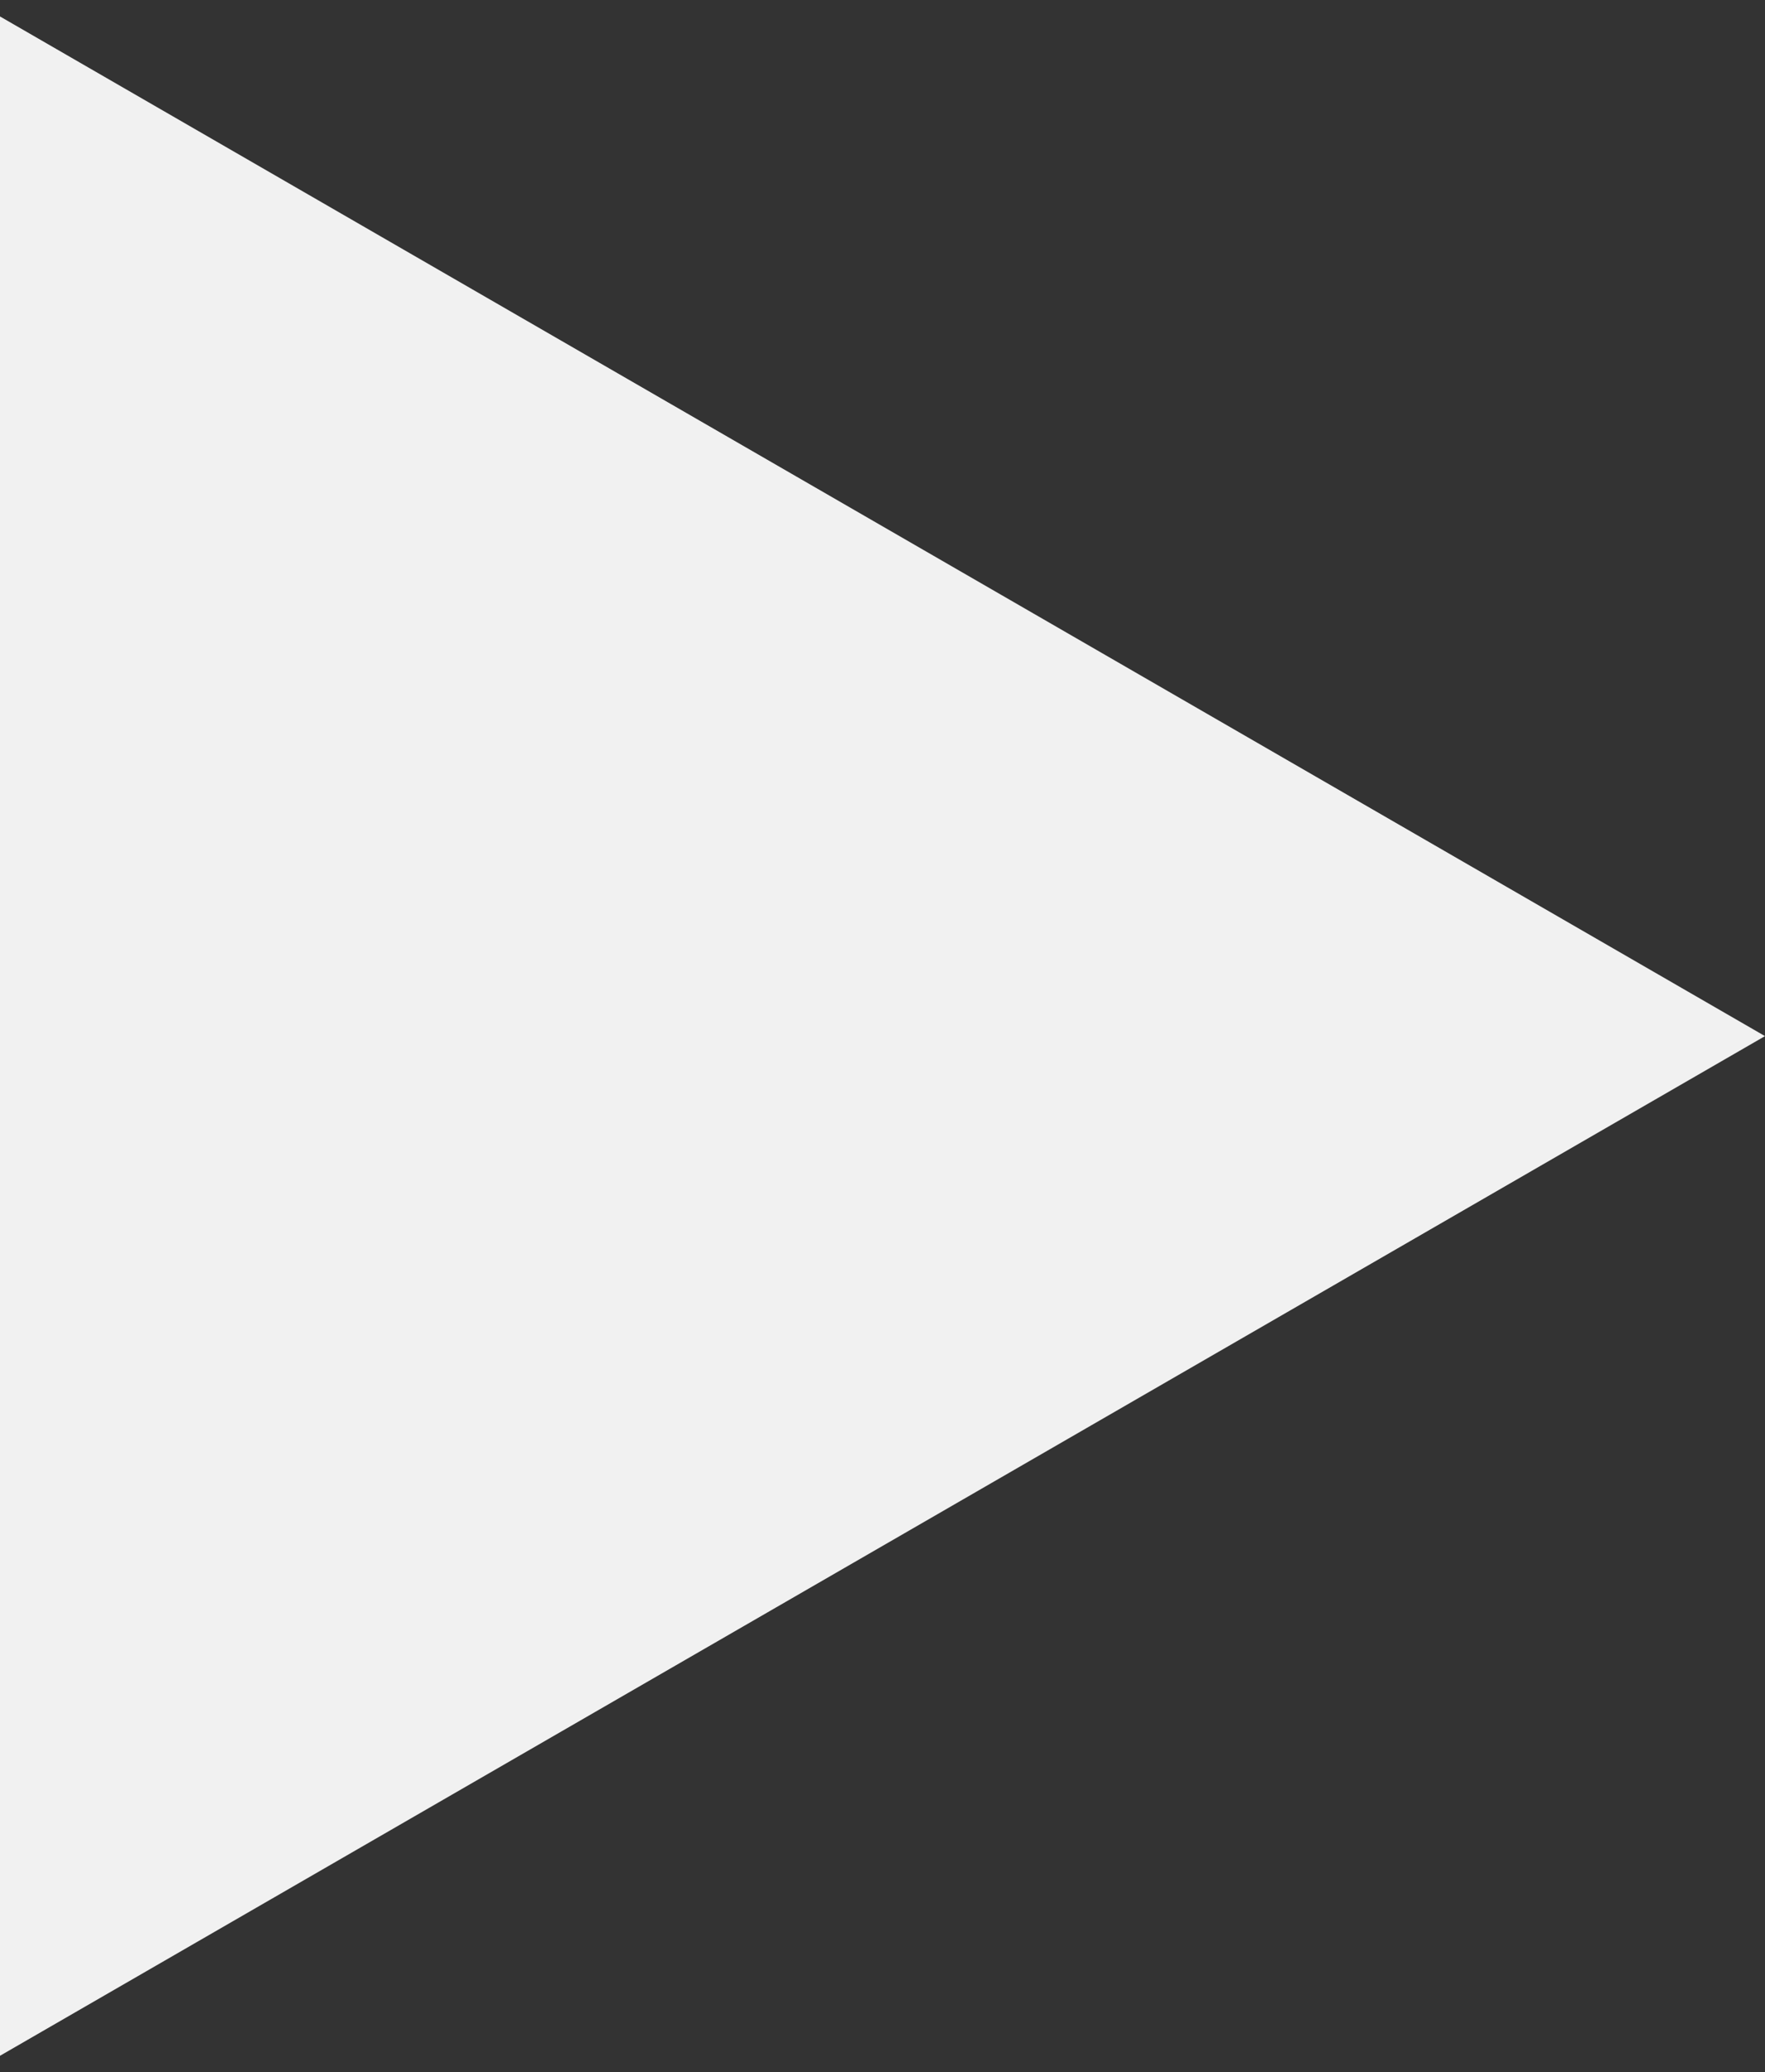 <svg width="75" height="88" viewBox="0 0 75 88" fill="none" xmlns="http://www.w3.org/2000/svg">
<rect x="0" y="0" width="75" height="88" fill="#333333" stroke="none"/>
<path d="M75 44L1.13823e-06 0.699L-1.13823e-06 87.301L75 44Z" fill="white" fill-opacity="0.93"/>
</svg>
